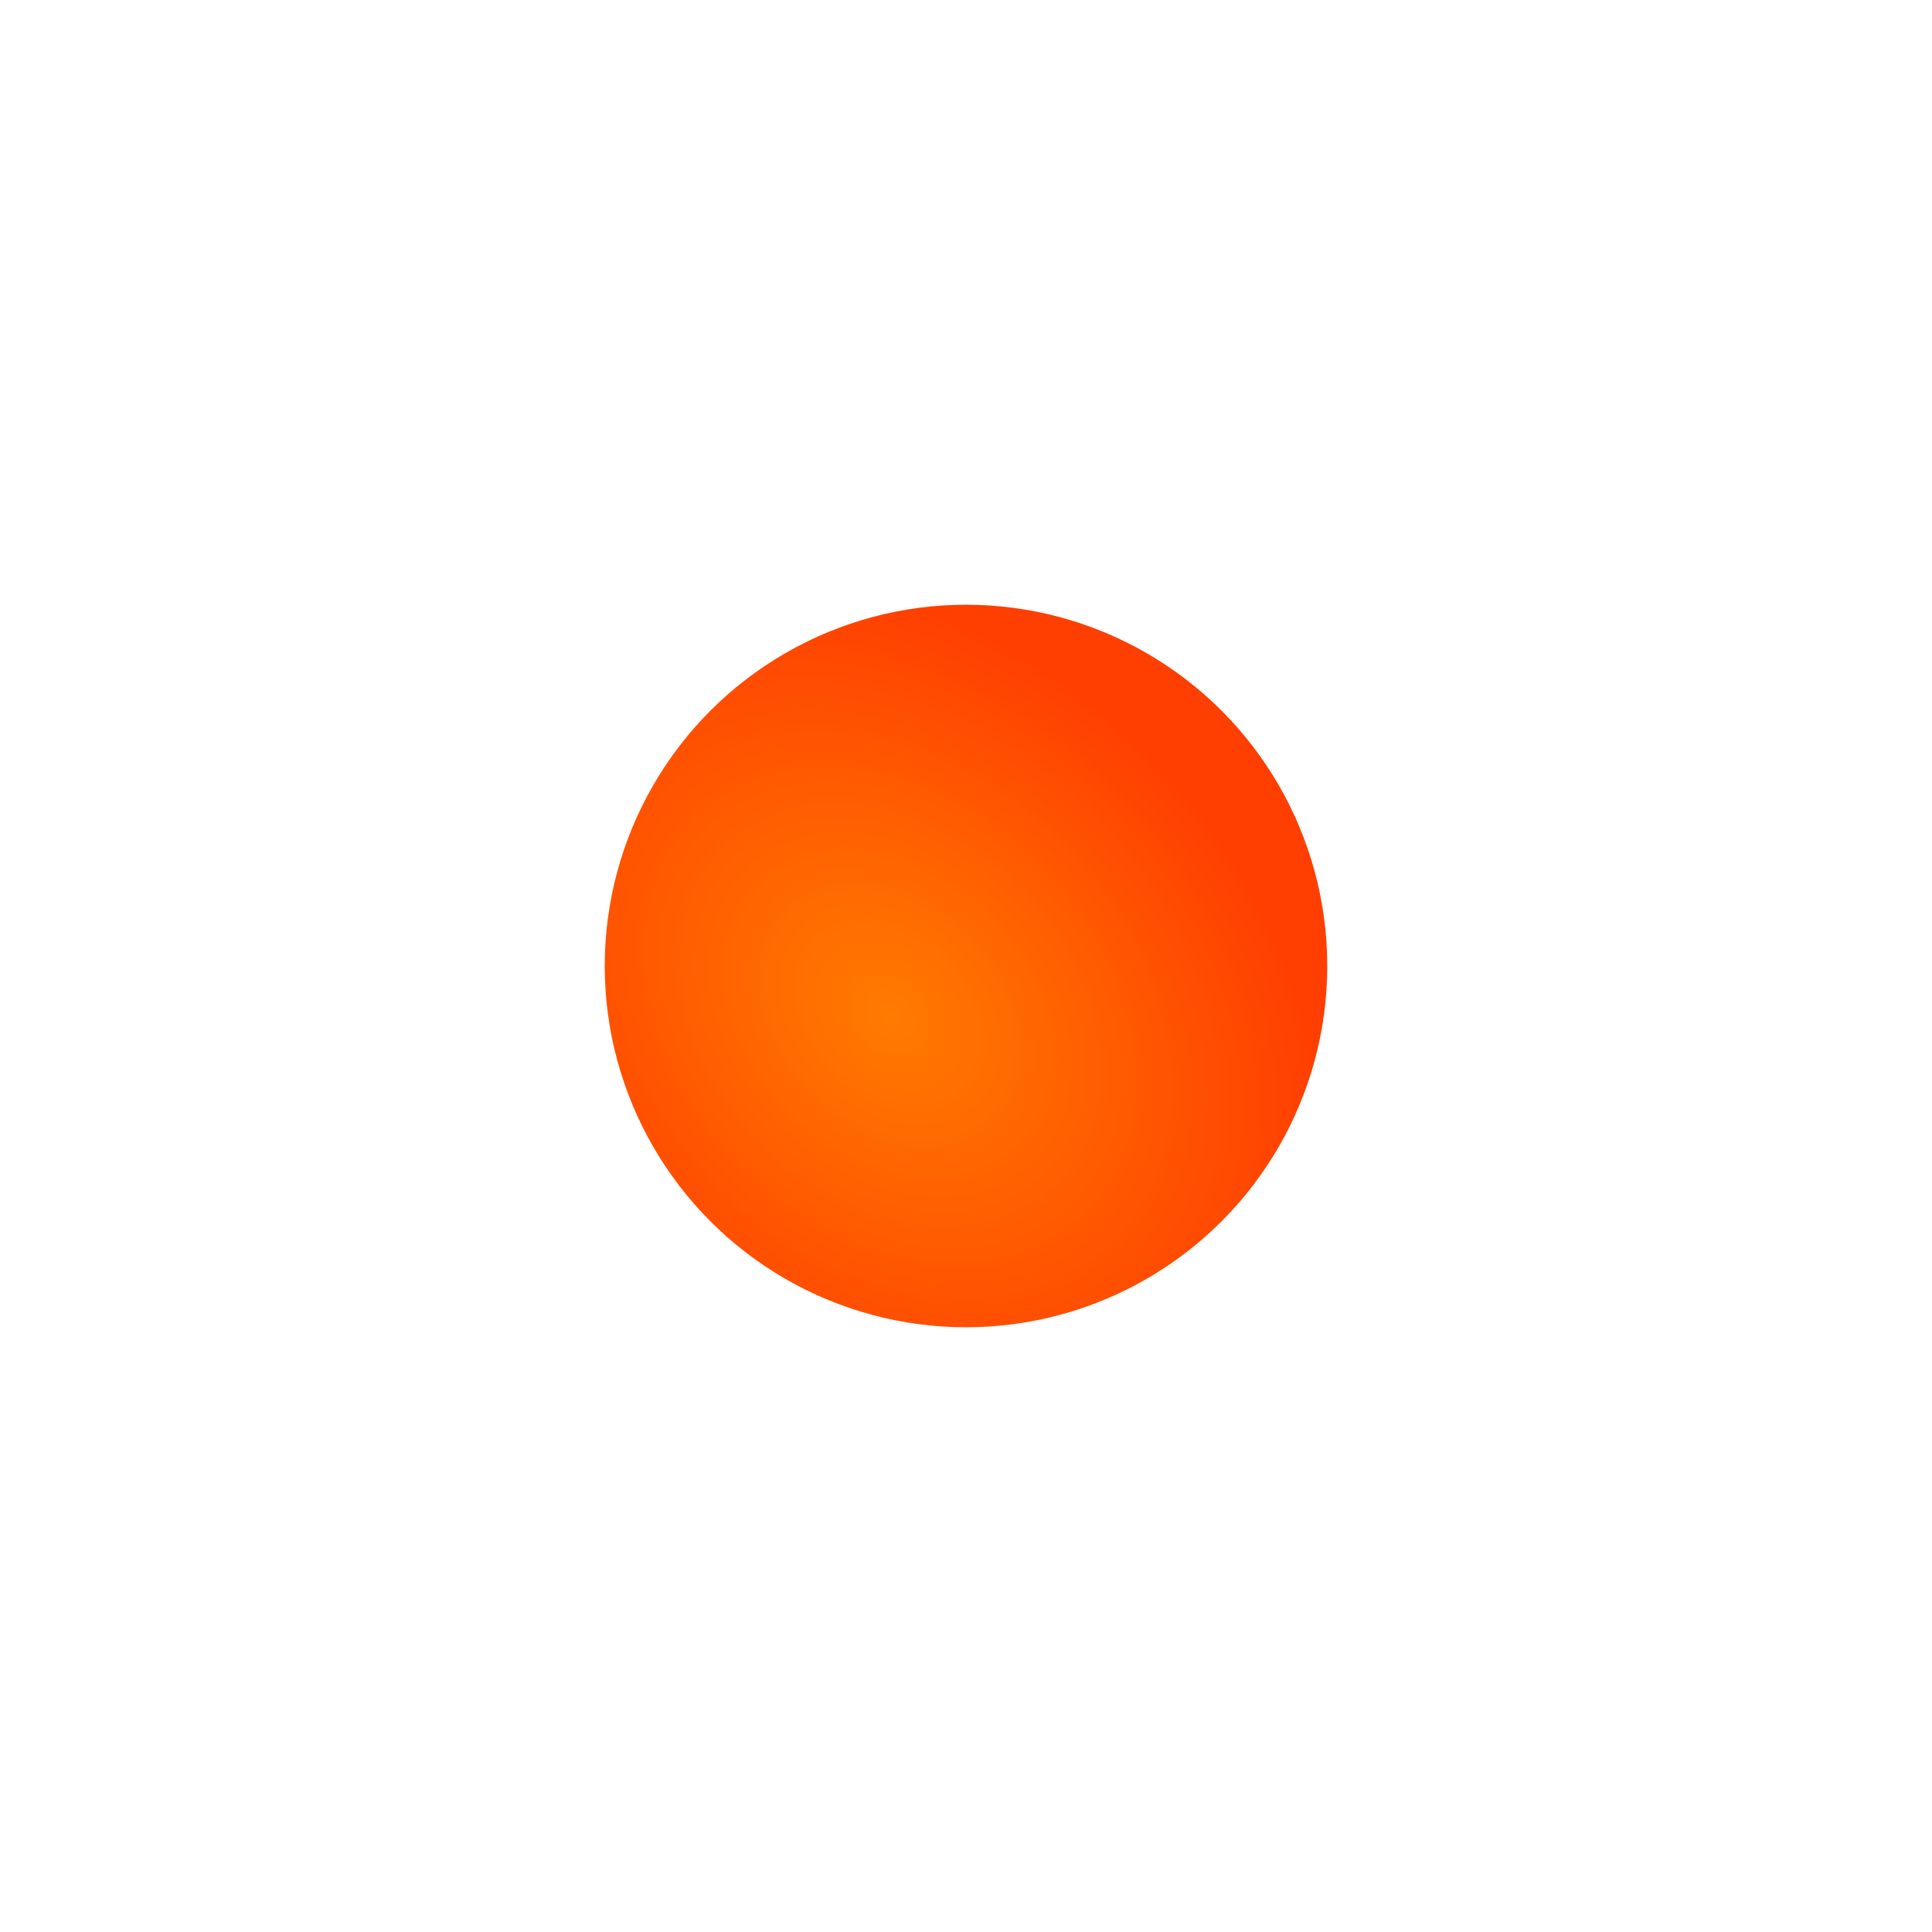 <svg width="1099" height="1099" viewBox="0 0 1099 1099" fill="none" xmlns="http://www.w3.org/2000/svg">
<g filter="url(#filter0_f_3_19)">
<circle cx="549.5" cy="549.5" r="205.5" fill="url(#paint0_radial_3_19)"/>
</g>
<defs>
<filter id="filter0_f_3_19" x="0" y="0" width="1099" height="1099" filterUnits="userSpaceOnUse" color-interpolation-filters="sRGB">
<feFlood flood-opacity="0" result="BackgroundImageFix"/>
<feBlend mode="normal" in="SourceGraphic" in2="BackgroundImageFix" result="shape"/>
<feGaussianBlur stdDeviation="172" result="effect1_foregroundBlur_3_19"/>
</filter>
<radialGradient id="paint0_radial_3_19" cx="0" cy="0" r="1" gradientUnits="userSpaceOnUse" gradientTransform="translate(506.506 577.395) rotate(46.408) scale(279.848 212.382)">
<stop stop-color="#FF7B01"/>
<stop offset="1" stop-color="#FF3E01"/>
</radialGradient>
</defs>
</svg>
